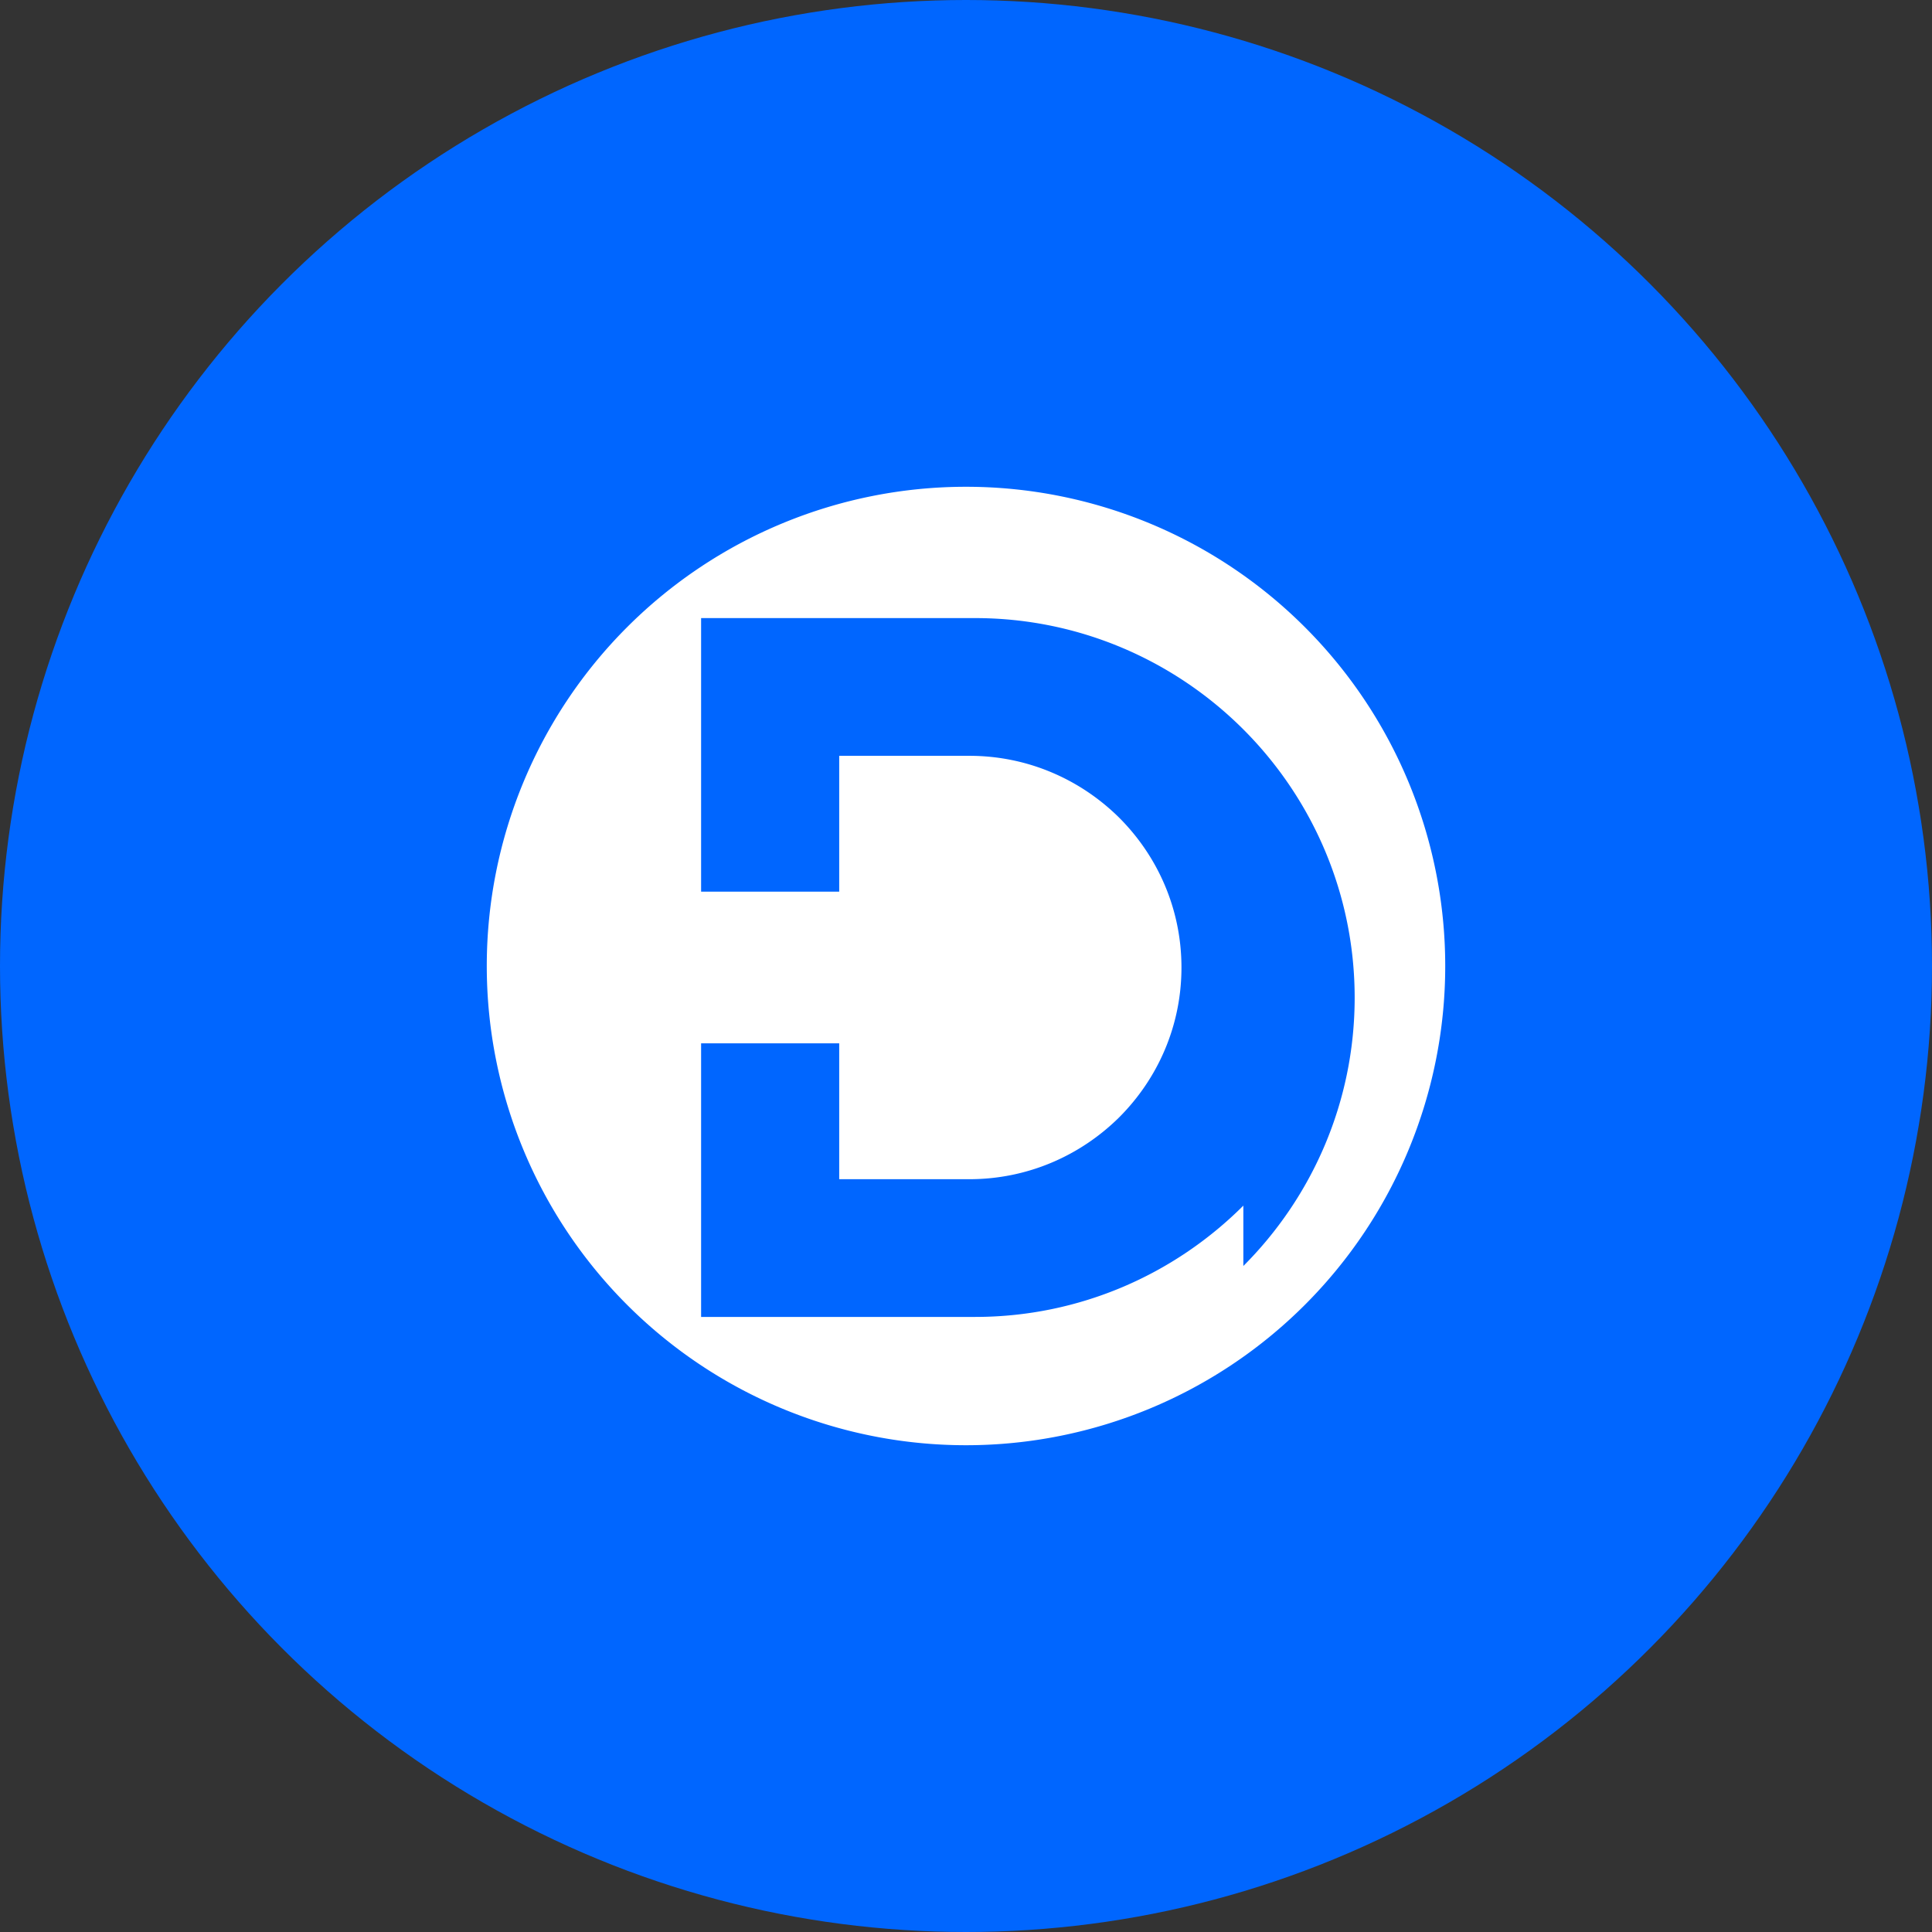 <svg xmlns="http://www.w3.org/2000/svg" viewBox="0 0 512 512">
  <rect x="0" y="0" width="512" height="512" fill="#333333" stroke="none"/>
  <circle cx="256" cy="256" r="256" fill="#0066FF"/>
  <path d="M256 129a127 127 0 100 254 127 127 0 000-254zm73.5 190.5c-18.2 18.2-43.4 29.5-71.1 29.5h-72.6v-72.5h36.6v36h34.5c15.5 0 29.5-6.3 39.7-16.4 10.2-10.2 16.5-24.2 16.5-39.7s-6.3-29.5-16.5-39.7c-10.2-10.1-24.2-16.4-39.7-16.4h-34.5v36h-36.6v-72.5h72.6c27.7 0 52.9 11.3 71.1 29.5 18.2 18.2 29.5 43.4 29.5 71.1s-11.3 52.9-29.5 71.1z" fill="#FFFFFF"/>
</svg>
